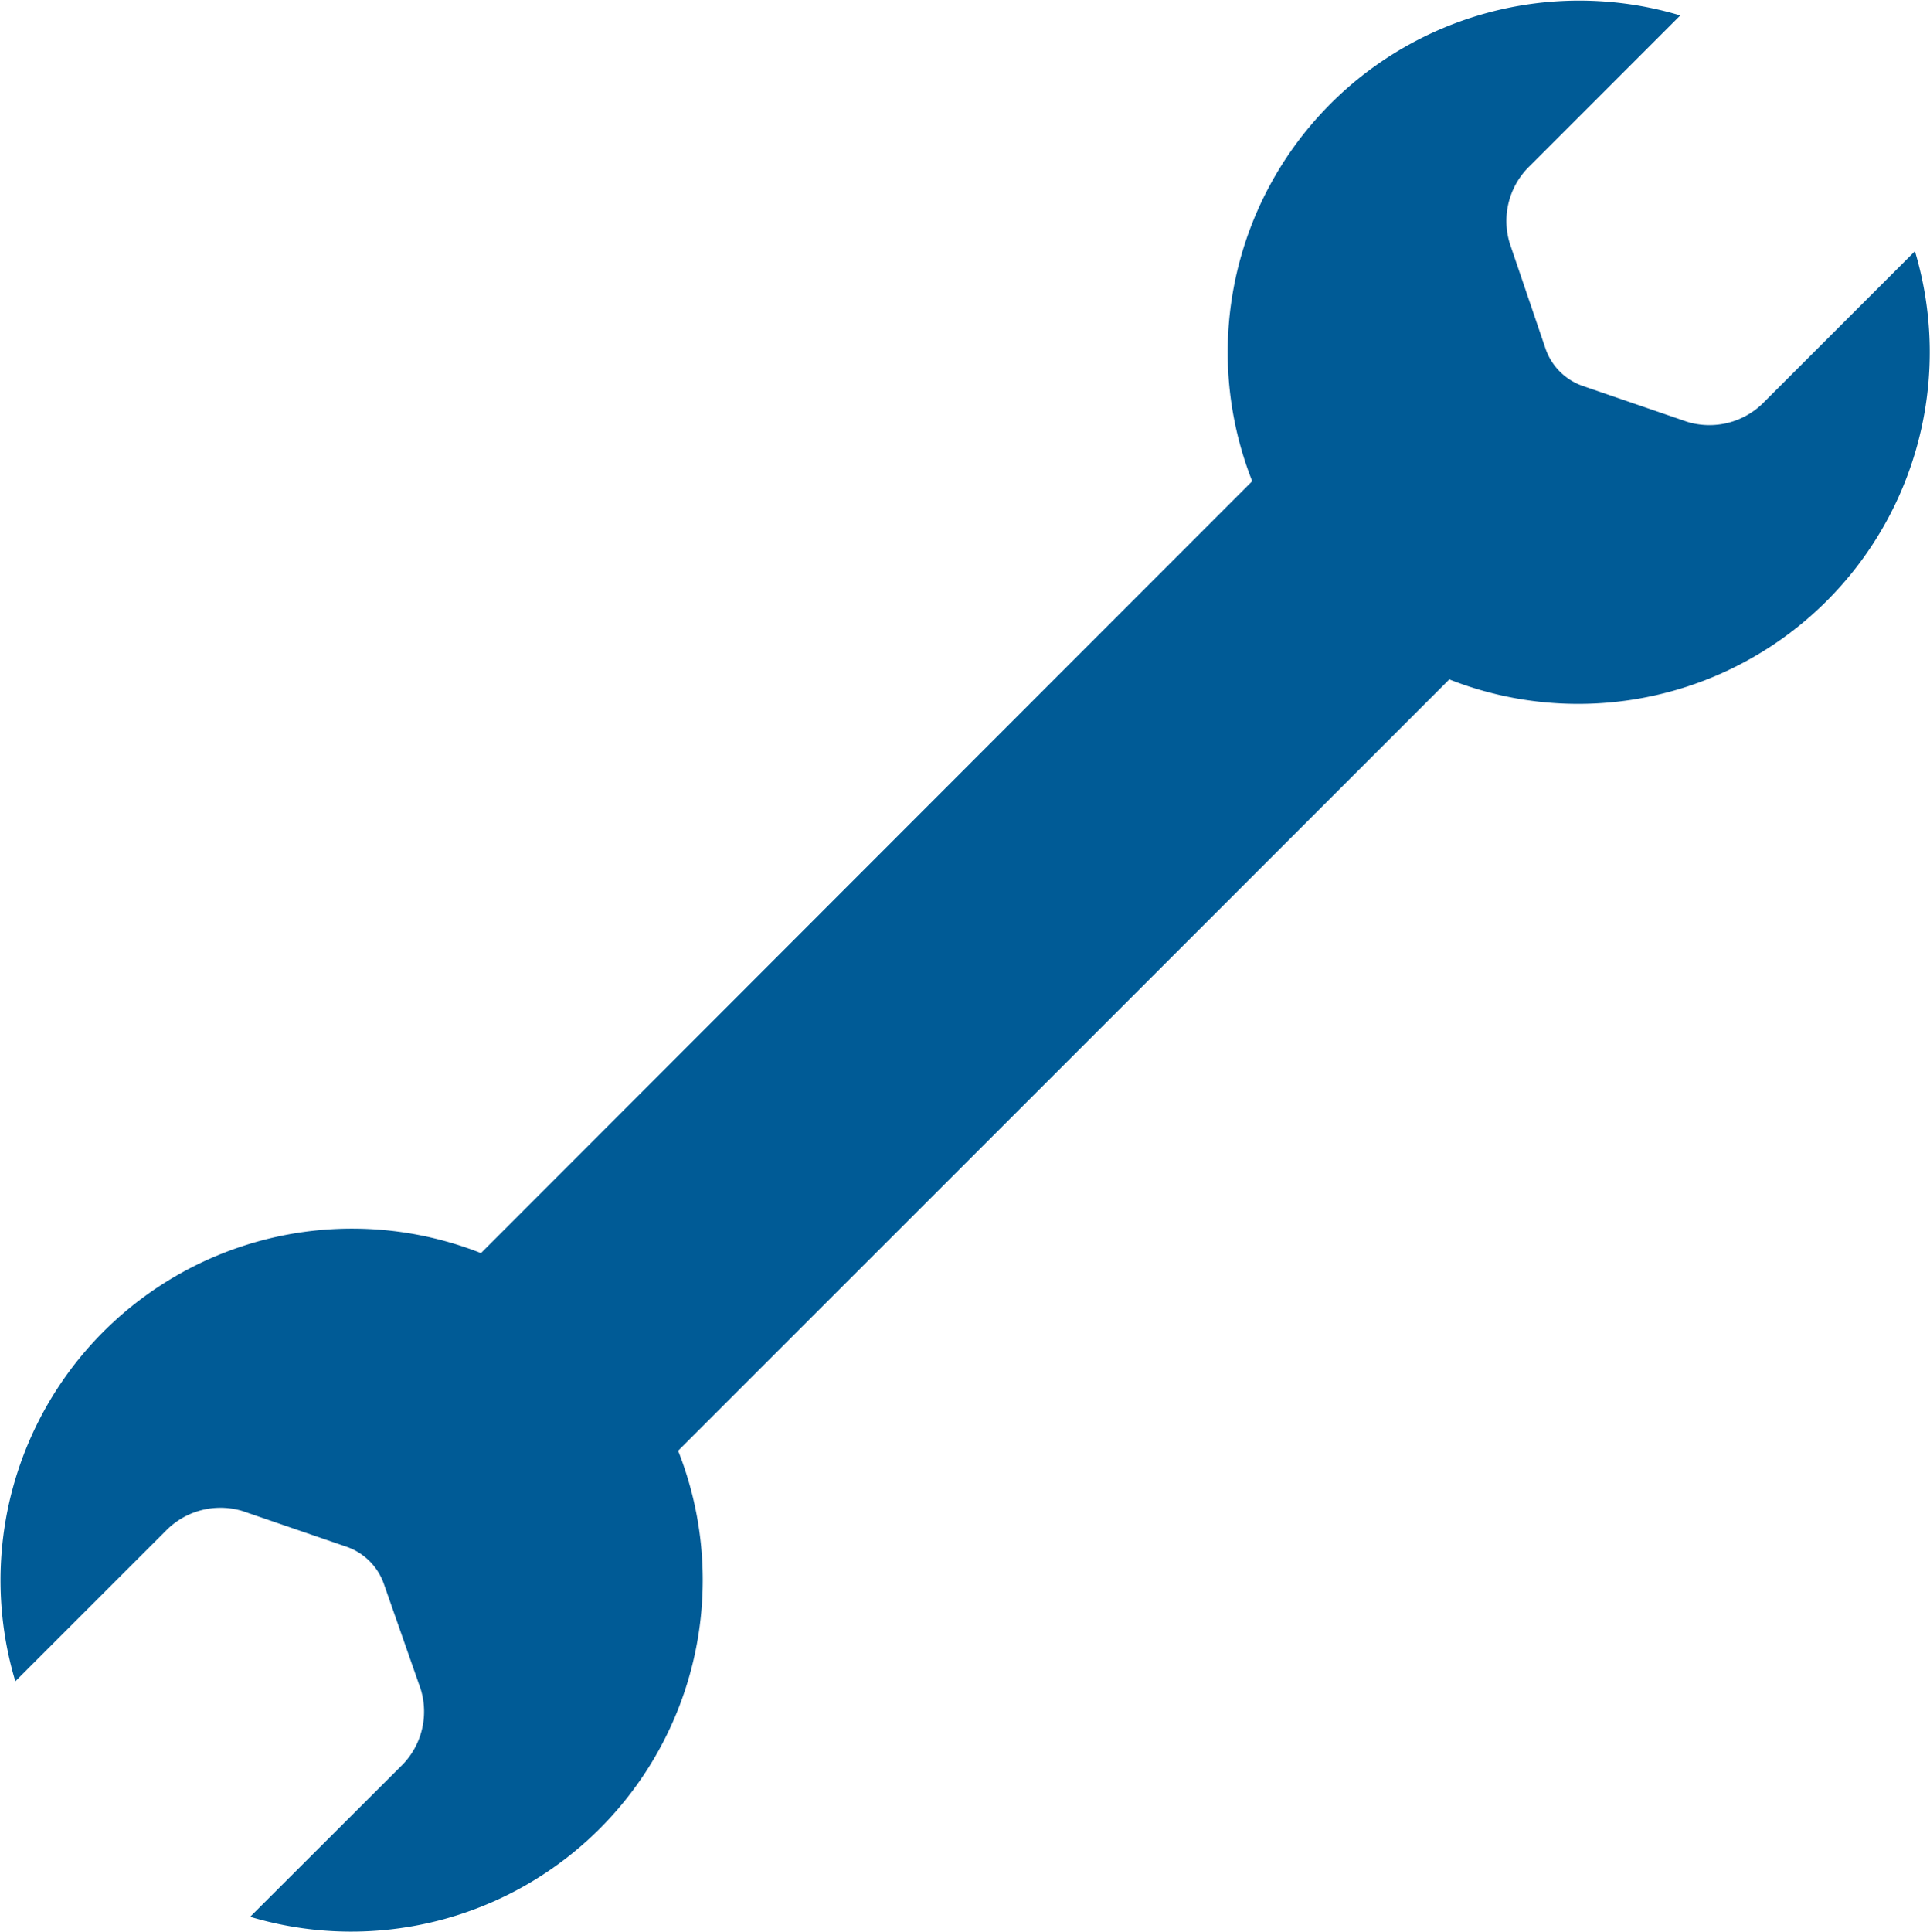 <svg xmlns="http://www.w3.org/2000/svg" width="21.64" height="21.658" viewBox="0 0 21.64 21.658">
  <path id="Path_249" data-name="Path 249" d="M155.8,94.274l8.645-8.645a3.942,3.942,0,0,0,5.221-4.8l-1.687,1.687a.856.856,0,0,1-.868.225l-1.165-.4a.676.676,0,0,1-.423-.423l-.4-1.177a.856.856,0,0,1,.225-.868l1.687-1.687h0a3.942,3.942,0,0,0-4.8,5.221l-8.647,8.653a3.942,3.942,0,0,0-5.221,4.8l1.687-1.687a.856.856,0,0,1,.859-.222l1.165.4a.677.677,0,0,1,.423.423l.411,1.174a.855.855,0,0,1-.225.868L151,99.5h0a3.942,3.942,0,0,0,4.8-5.221Z" transform="translate(-148.195 -78.013)" fill="#005b96"/>
</svg>
